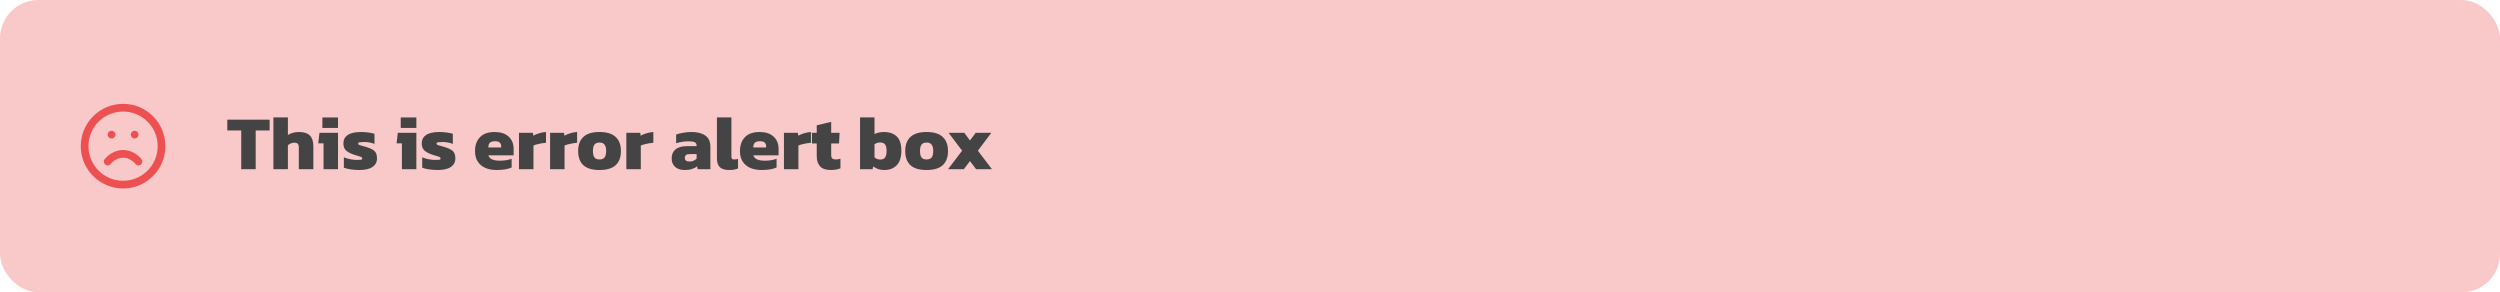 <svg width="650" height="76" viewBox="0 0 650 76" fill="none" xmlns="http://www.w3.org/2000/svg">
<rect width="650" height="76" rx="10" fill="#F9C8C8"/>
<path d="M32 48C37.523 48 42 43.523 42 38C42 32.477 37.523 28 32 28C26.477 28 22 32.477 22 38C22 43.523 26.477 48 32 48Z" stroke="#ED5050" stroke-width="2" stroke-linecap="round" stroke-linejoin="round"/>
<path d="M36 42C36 42 34.5 40 32 40C29.5 40 28 42 28 42" stroke="#ED5050" stroke-width="2" stroke-linecap="round" stroke-linejoin="round"/>
<path d="M29 35H29.01" stroke="#ED5050" stroke-width="2" stroke-linecap="round" stroke-linejoin="round"/>
<path d="M35 35H35.01" stroke="#ED5050" stroke-width="2" stroke-linecap="round" stroke-linejoin="round"/>
<path d="M62.72 44V33.92H59.1V31.12H70.1V33.92H66.48V44H62.72ZM71.091 44V30.52H74.851V35.1C75.185 34.873 75.598 34.687 76.091 34.54C76.598 34.393 77.138 34.32 77.711 34.32C79.018 34.32 79.971 34.627 80.571 35.24C81.171 35.84 81.471 36.773 81.471 38.04V44H77.691V38.32C77.691 37.88 77.598 37.567 77.411 37.38C77.238 37.193 76.918 37.1 76.451 37.1C76.171 37.1 75.878 37.167 75.571 37.3C75.278 37.433 75.038 37.593 74.851 37.78V44H71.091ZM83.822 33.26V30.54H87.882V33.26H83.822ZM84.122 44V37.26H82.742L83.062 34.52H87.882V44H84.122ZM93.385 44.2C92.572 44.2 91.805 44.14 91.085 44.02C90.379 43.913 89.819 43.773 89.405 43.6V40.9C89.872 41.113 90.425 41.28 91.065 41.4C91.719 41.52 92.272 41.58 92.725 41.58C93.205 41.58 93.565 41.567 93.805 41.54C94.058 41.513 94.185 41.4 94.185 41.2C94.185 40.973 93.965 40.8 93.525 40.68C93.085 40.56 92.532 40.387 91.865 40.16C90.999 39.853 90.352 39.493 89.925 39.08C89.499 38.667 89.285 38.067 89.285 37.28C89.285 36.333 89.659 35.607 90.405 35.1C91.152 34.58 92.325 34.32 93.925 34.32C94.538 34.32 95.172 34.367 95.825 34.46C96.478 34.553 96.992 34.66 97.365 34.78V37.42C96.965 37.247 96.525 37.12 96.045 37.04C95.579 36.96 95.152 36.92 94.765 36.92C94.338 36.92 93.959 36.94 93.625 36.98C93.292 37.02 93.125 37.133 93.125 37.32C93.125 37.533 93.312 37.687 93.685 37.78C94.072 37.873 94.585 38.02 95.225 38.22C95.945 38.433 96.505 38.667 96.905 38.92C97.319 39.173 97.605 39.48 97.765 39.84C97.939 40.2 98.025 40.647 98.025 41.18C98.025 42.14 97.632 42.887 96.845 43.42C96.072 43.94 94.918 44.2 93.385 44.2ZM104.193 33.26V30.54H108.253V33.26H104.193ZM104.493 44V37.26H103.113L103.433 34.52H108.253V44H104.493ZM113.756 44.2C112.943 44.2 112.176 44.14 111.456 44.02C110.75 43.913 110.19 43.773 109.776 43.6V40.9C110.243 41.113 110.796 41.28 111.436 41.4C112.09 41.52 112.643 41.58 113.096 41.58C113.576 41.58 113.936 41.567 114.176 41.54C114.43 41.513 114.556 41.4 114.556 41.2C114.556 40.973 114.336 40.8 113.896 40.68C113.456 40.56 112.903 40.387 112.236 40.16C111.37 39.853 110.723 39.493 110.296 39.08C109.87 38.667 109.656 38.067 109.656 37.28C109.656 36.333 110.03 35.607 110.776 35.1C111.523 34.58 112.696 34.32 114.296 34.32C114.91 34.32 115.543 34.367 116.196 34.46C116.85 34.553 117.363 34.66 117.736 34.78V37.42C117.336 37.247 116.896 37.12 116.416 37.04C115.95 36.96 115.523 36.92 115.136 36.92C114.71 36.92 114.33 36.94 113.996 36.98C113.663 37.02 113.496 37.133 113.496 37.32C113.496 37.533 113.683 37.687 114.056 37.78C114.443 37.873 114.956 38.02 115.596 38.22C116.316 38.433 116.876 38.667 117.276 38.92C117.69 39.173 117.976 39.48 118.136 39.84C118.31 40.2 118.396 40.647 118.396 41.18C118.396 42.14 118.003 42.887 117.216 43.42C116.443 43.94 115.29 44.2 113.756 44.2ZM129.124 44.2C128.017 44.2 127.037 44.02 126.184 43.66C125.344 43.287 124.684 42.733 124.204 42C123.737 41.267 123.504 40.36 123.504 39.28C123.504 37.773 123.931 36.573 124.784 35.68C125.637 34.773 126.911 34.32 128.604 34.32C130.151 34.32 131.357 34.713 132.224 35.5C133.104 36.287 133.544 37.36 133.544 38.72V40.38H126.964C127.137 40.887 127.477 41.247 127.984 41.46C128.491 41.673 129.177 41.78 130.044 41.78C130.591 41.78 131.137 41.733 131.684 41.64C132.244 41.533 132.691 41.413 133.024 41.28V43.54C132.091 43.98 130.791 44.2 129.124 44.2ZM126.964 38.34H130.304V38C130.304 37.627 130.184 37.32 129.944 37.08C129.717 36.84 129.311 36.72 128.724 36.72C128.071 36.72 127.611 36.86 127.344 37.14C127.091 37.407 126.964 37.807 126.964 38.34ZM134.939 44V34.52H138.559L138.659 35.28C139.046 35.053 139.539 34.847 140.139 34.66C140.739 34.473 141.346 34.36 141.959 34.32V37.12C141.612 37.147 141.232 37.193 140.819 37.26C140.419 37.327 140.026 37.413 139.639 37.52C139.266 37.613 138.952 37.72 138.699 37.84V44H134.939ZM143.025 44V34.52H146.645L146.745 35.28C147.132 35.053 147.625 34.847 148.225 34.66C148.825 34.473 149.432 34.36 150.045 34.32V37.12C149.698 37.147 149.318 37.193 148.905 37.26C148.505 37.327 148.112 37.413 147.725 37.52C147.352 37.613 147.038 37.72 146.785 37.84V44H143.025ZM155.86 44.2C153.967 44.2 152.567 43.78 151.66 42.94C150.767 42.1 150.32 40.873 150.32 39.26C150.32 37.66 150.774 36.44 151.68 35.6C152.587 34.747 153.98 34.32 155.86 34.32C157.754 34.32 159.154 34.747 160.06 35.6C160.98 36.44 161.44 37.66 161.44 39.26C161.44 40.873 160.987 42.1 160.08 42.94C159.174 43.78 157.767 44.2 155.86 44.2ZM155.86 41.46C156.474 41.46 156.914 41.287 157.18 40.94C157.46 40.593 157.6 40.033 157.6 39.26C157.6 38.5 157.46 37.947 157.18 37.6C156.914 37.24 156.474 37.06 155.86 37.06C155.26 37.06 154.827 37.24 154.56 37.6C154.294 37.947 154.16 38.5 154.16 39.26C154.16 40.033 154.294 40.593 154.56 40.94C154.827 41.287 155.26 41.46 155.86 41.46ZM162.849 44V34.52H166.469L166.569 35.28C166.956 35.053 167.449 34.847 168.049 34.66C168.649 34.473 169.256 34.36 169.869 34.32V37.12C169.523 37.147 169.143 37.193 168.729 37.26C168.329 37.327 167.936 37.413 167.549 37.52C167.176 37.613 166.863 37.72 166.609 37.84V44H162.849ZM177.997 44.2C177.397 44.2 176.837 44.093 176.317 43.88C175.81 43.667 175.403 43.333 175.097 42.88C174.79 42.427 174.637 41.853 174.637 41.16C174.637 40.16 174.97 39.387 175.637 38.84C176.303 38.28 177.31 38 178.657 38H181.117V37.82C181.117 37.447 180.963 37.173 180.657 37C180.35 36.827 179.81 36.74 179.037 36.74C177.943 36.74 176.863 36.907 175.797 37.24V34.98C176.277 34.793 176.877 34.64 177.597 34.52C178.317 34.387 179.05 34.32 179.797 34.32C181.303 34.32 182.497 34.627 183.377 35.24C184.257 35.853 184.697 36.827 184.697 38.16V44H181.417L181.237 43.24C180.903 43.533 180.47 43.767 179.937 43.94C179.417 44.113 178.77 44.2 177.997 44.2ZM179.277 42C179.703 42 180.063 41.927 180.357 41.78C180.663 41.633 180.917 41.453 181.117 41.24V40.06H179.297C178.47 40.06 178.057 40.387 178.057 41.04C178.057 41.68 178.463 42 179.277 42ZM189.624 44.2C188.464 44.2 187.637 43.953 187.144 43.46C186.651 42.967 186.404 42.193 186.404 41.14V30.52H190.164V40.72C190.164 41.013 190.224 41.213 190.344 41.32C190.464 41.413 190.651 41.46 190.904 41.46C191.077 41.46 191.244 41.447 191.404 41.42C191.577 41.393 191.737 41.353 191.884 41.3V43.8C191.537 43.933 191.197 44.033 190.864 44.1C190.544 44.167 190.131 44.2 189.624 44.2ZM198.011 44.2C196.904 44.2 195.924 44.02 195.071 43.66C194.231 43.287 193.571 42.733 193.091 42C192.624 41.267 192.391 40.36 192.391 39.28C192.391 37.773 192.817 36.573 193.671 35.68C194.524 34.773 195.797 34.32 197.491 34.32C199.037 34.32 200.244 34.713 201.111 35.5C201.991 36.287 202.431 37.36 202.431 38.72V40.38H195.851C196.024 40.887 196.364 41.247 196.871 41.46C197.377 41.673 198.064 41.78 198.931 41.78C199.477 41.78 200.024 41.733 200.571 41.64C201.131 41.533 201.577 41.413 201.911 41.28V43.54C200.977 43.98 199.677 44.2 198.011 44.2ZM195.851 38.34H199.191V38C199.191 37.627 199.071 37.32 198.831 37.08C198.604 36.84 198.197 36.72 197.611 36.72C196.957 36.72 196.497 36.86 196.231 37.14C195.977 37.407 195.851 37.807 195.851 38.34ZM203.826 44V34.52H207.446L207.546 35.28C207.932 35.053 208.426 34.847 209.026 34.66C209.626 34.473 210.232 34.36 210.846 34.32V37.12C210.499 37.147 210.119 37.193 209.706 37.26C209.306 37.327 208.912 37.413 208.526 37.52C208.152 37.613 207.839 37.72 207.586 37.84V44H203.826ZM215.972 44.2C214.705 44.2 213.785 43.88 213.212 43.24C212.638 42.6 212.352 41.733 212.352 40.64V37.3H211.112V34.52H212.352V32.58L216.112 31.68V34.52H218.292L218.152 37.3H216.112V40.36C216.112 40.76 216.212 41.047 216.412 41.22C216.612 41.38 216.918 41.46 217.332 41.46C217.718 41.46 218.112 41.393 218.512 41.26V43.76C217.805 44.053 216.958 44.2 215.972 44.2ZM229.931 44.2C229.318 44.2 228.778 44.12 228.311 43.96C227.858 43.787 227.438 43.553 227.051 43.26L226.871 44H223.611V30.52H227.371V34.86C227.691 34.687 228.064 34.553 228.491 34.46C228.931 34.367 229.371 34.32 229.811 34.32C231.224 34.32 232.331 34.7 233.131 35.46C233.944 36.207 234.351 37.447 234.351 39.18C234.351 40.873 233.951 42.133 233.151 42.96C232.351 43.787 231.278 44.2 229.931 44.2ZM228.851 41.48C229.438 41.48 229.858 41.307 230.111 40.96C230.378 40.6 230.511 40.02 230.511 39.22C230.511 38.407 230.371 37.84 230.091 37.52C229.824 37.2 229.411 37.04 228.851 37.04C228.238 37.04 227.744 37.207 227.371 37.54V40.9C227.784 41.287 228.278 41.48 228.851 41.48ZM240.899 44.2C239.006 44.2 237.606 43.78 236.699 42.94C235.806 42.1 235.359 40.873 235.359 39.26C235.359 37.66 235.813 36.44 236.719 35.6C237.626 34.747 239.019 34.32 240.899 34.32C242.793 34.32 244.193 34.747 245.099 35.6C246.019 36.44 246.479 37.66 246.479 39.26C246.479 40.873 246.026 42.1 245.119 42.94C244.213 43.78 242.806 44.2 240.899 44.2ZM240.899 41.46C241.513 41.46 241.953 41.287 242.219 40.94C242.499 40.593 242.639 40.033 242.639 39.26C242.639 38.5 242.499 37.947 242.219 37.6C241.953 37.24 241.513 37.06 240.899 37.06C240.299 37.06 239.866 37.24 239.599 37.6C239.333 37.947 239.199 38.5 239.199 39.26C239.199 40.033 239.333 40.593 239.599 40.94C239.866 41.287 240.299 41.46 240.899 41.46ZM246.49 44L250.15 39.18L246.63 34.52H250.71L252.19 36.52L253.69 34.52H257.75L254.25 39.18L257.91 44H253.79L252.19 41.88L250.59 44H246.49Z" fill="#444444"/>
</svg>
